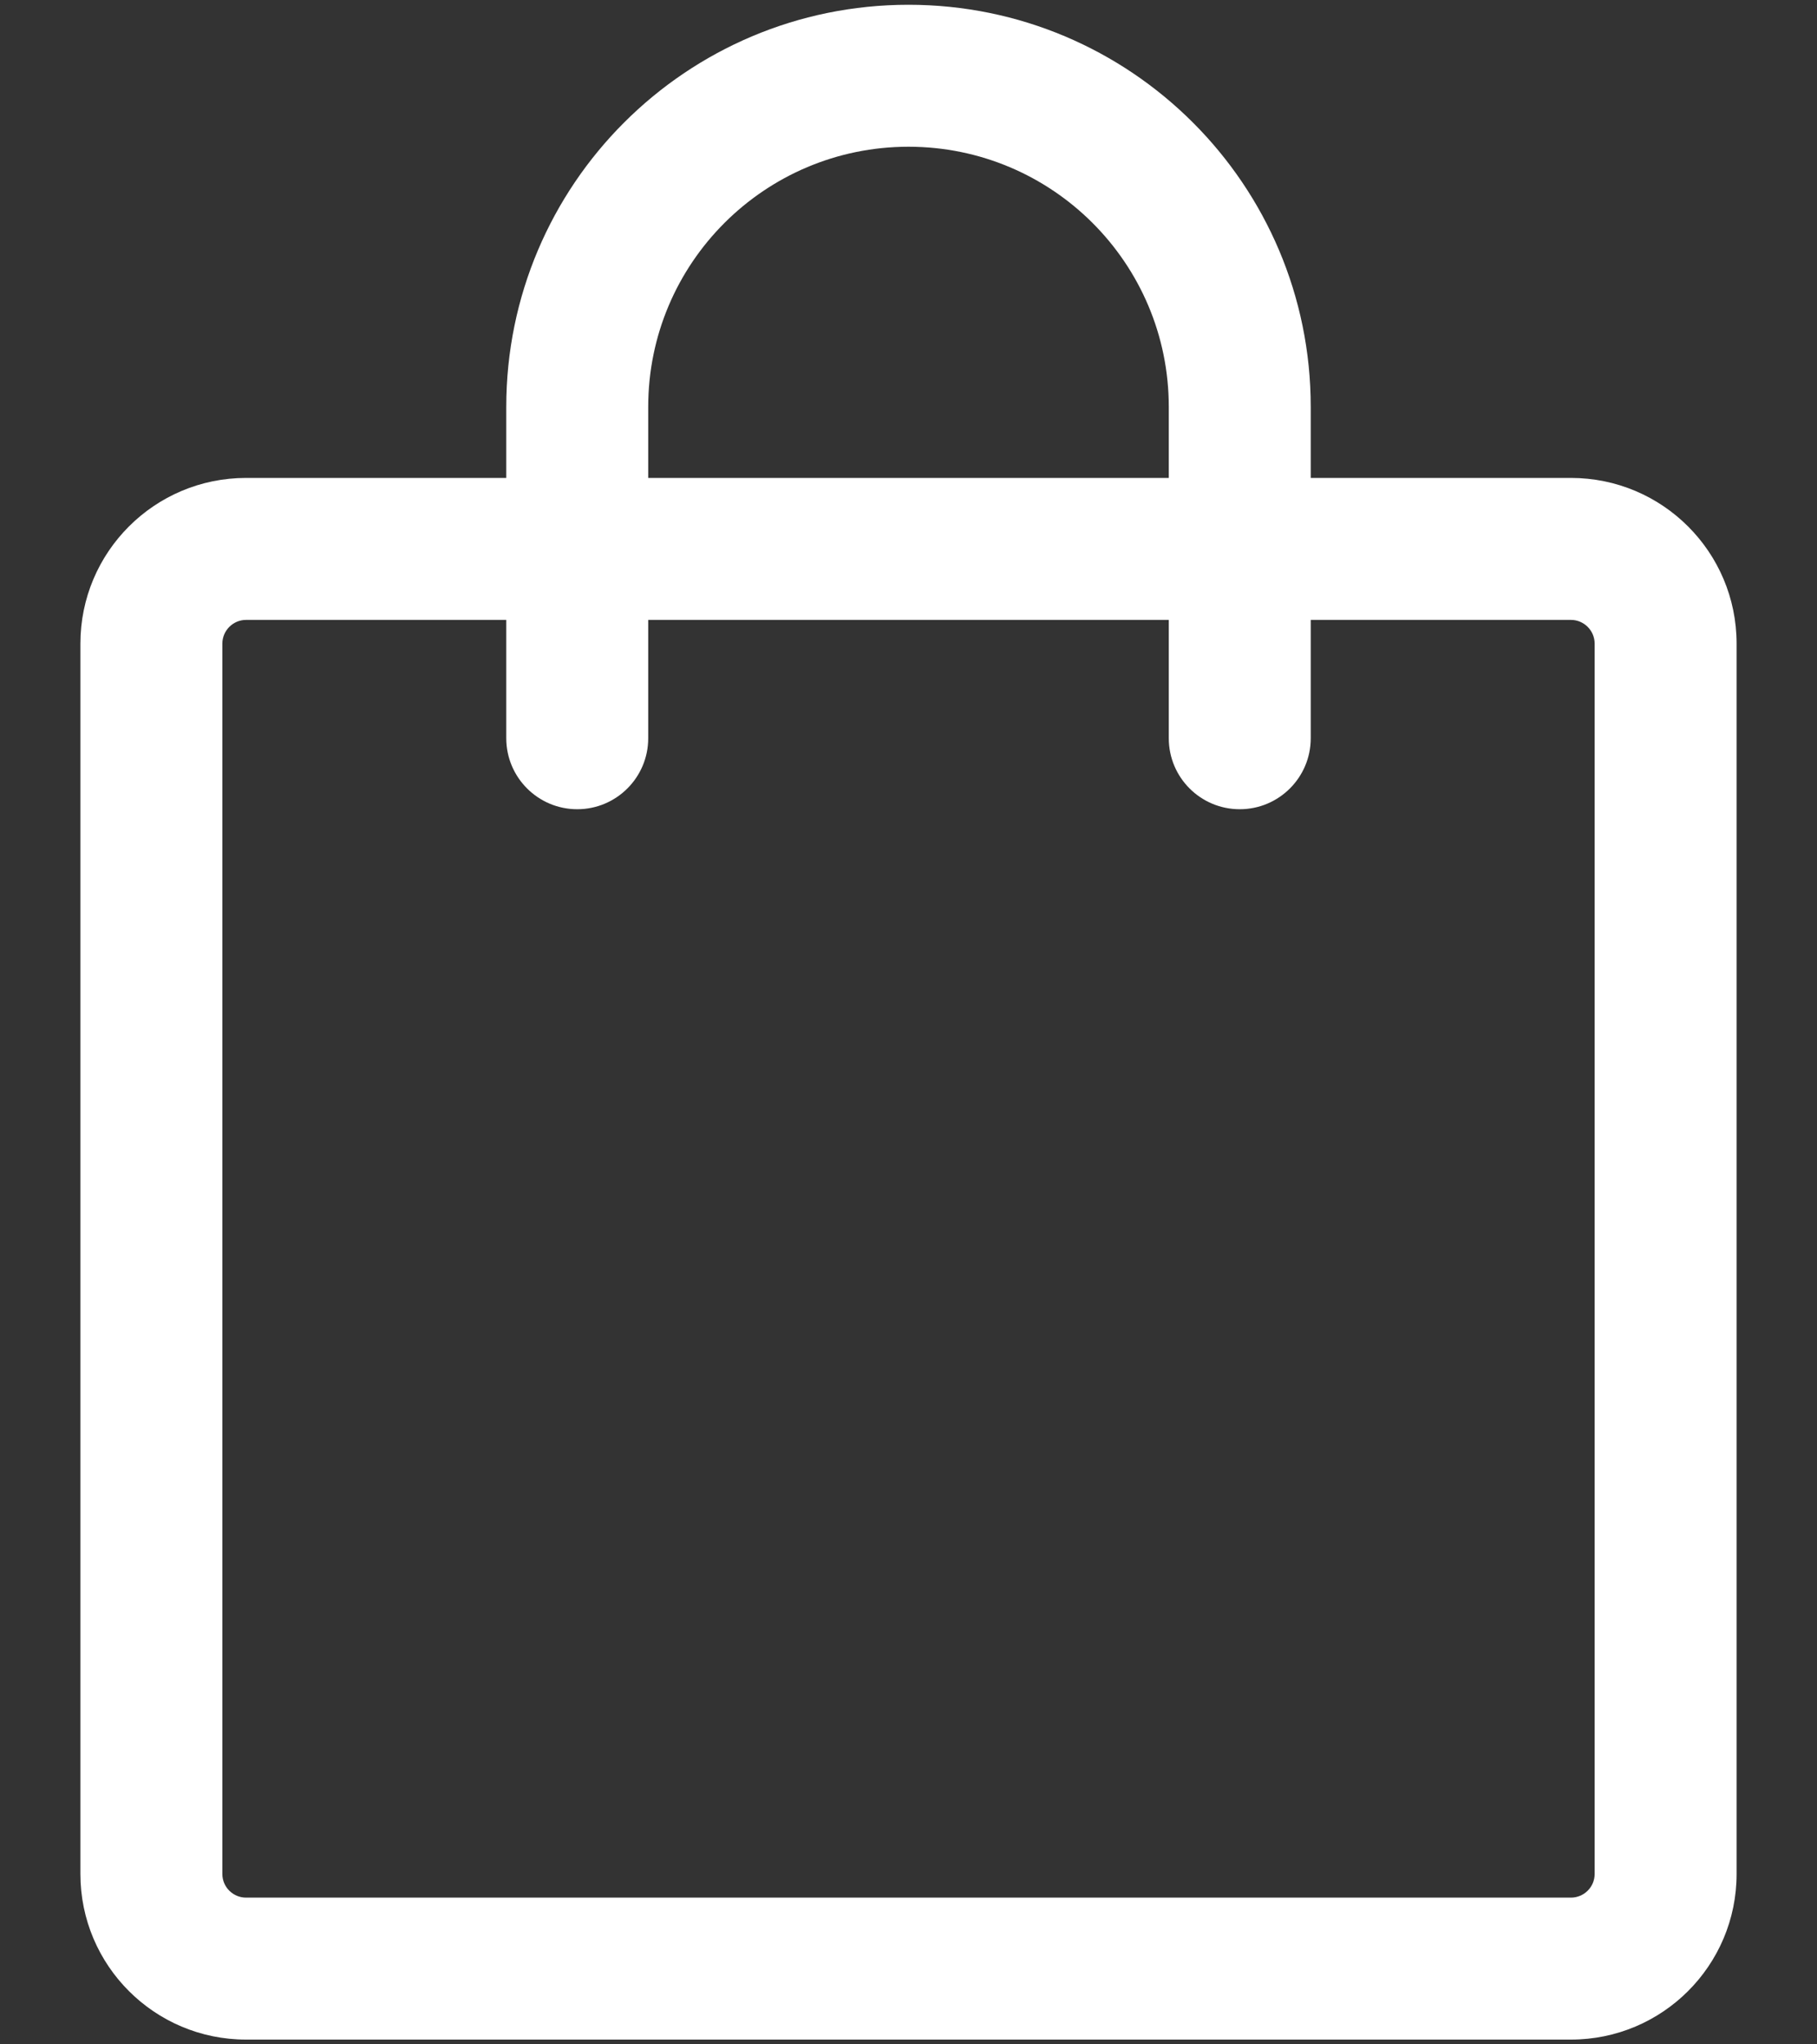 <svg width="16" height="18" viewBox="0 0 16 18" fill="none" xmlns="http://www.w3.org/2000/svg">
<rect x="0" y="0" width="16" height="18" fill="#333333" stroke="none"/>
<path d="M2.167 5.458C2.052 5.458 1.958 5.552 1.958 5.667V16.5C1.958 16.615 2.052 16.708 2.167 16.708H13.833C13.948 16.708 14.042 16.615 14.042 16.5V5.667C14.042 5.552 13.948 5.458 13.833 5.458H2.167ZM0.708 5.667C0.708 4.861 1.361 4.208 2.167 4.208H13.833C14.639 4.208 15.292 4.861 15.292 5.667V16.5C15.292 17.305 14.639 17.958 13.833 17.958H2.167C1.361 17.958 0.708 17.305 0.708 16.5V5.667Z" fill="white"/>
<path d="M8 1.292C6.734 1.292 5.708 2.318 5.708 3.583V6.5C5.708 6.845 5.428 7.125 5.083 7.125C4.738 7.125 4.458 6.845 4.458 6.5V3.583C4.458 1.627 6.044 0.042 8 0.042C9.956 0.042 11.542 1.627 11.542 3.583V6.5C11.542 6.845 11.262 7.125 10.917 7.125C10.571 7.125 10.292 6.845 10.292 6.5V3.583C10.292 2.318 9.266 1.292 8 1.292Z" fill="white"/>
</svg>
